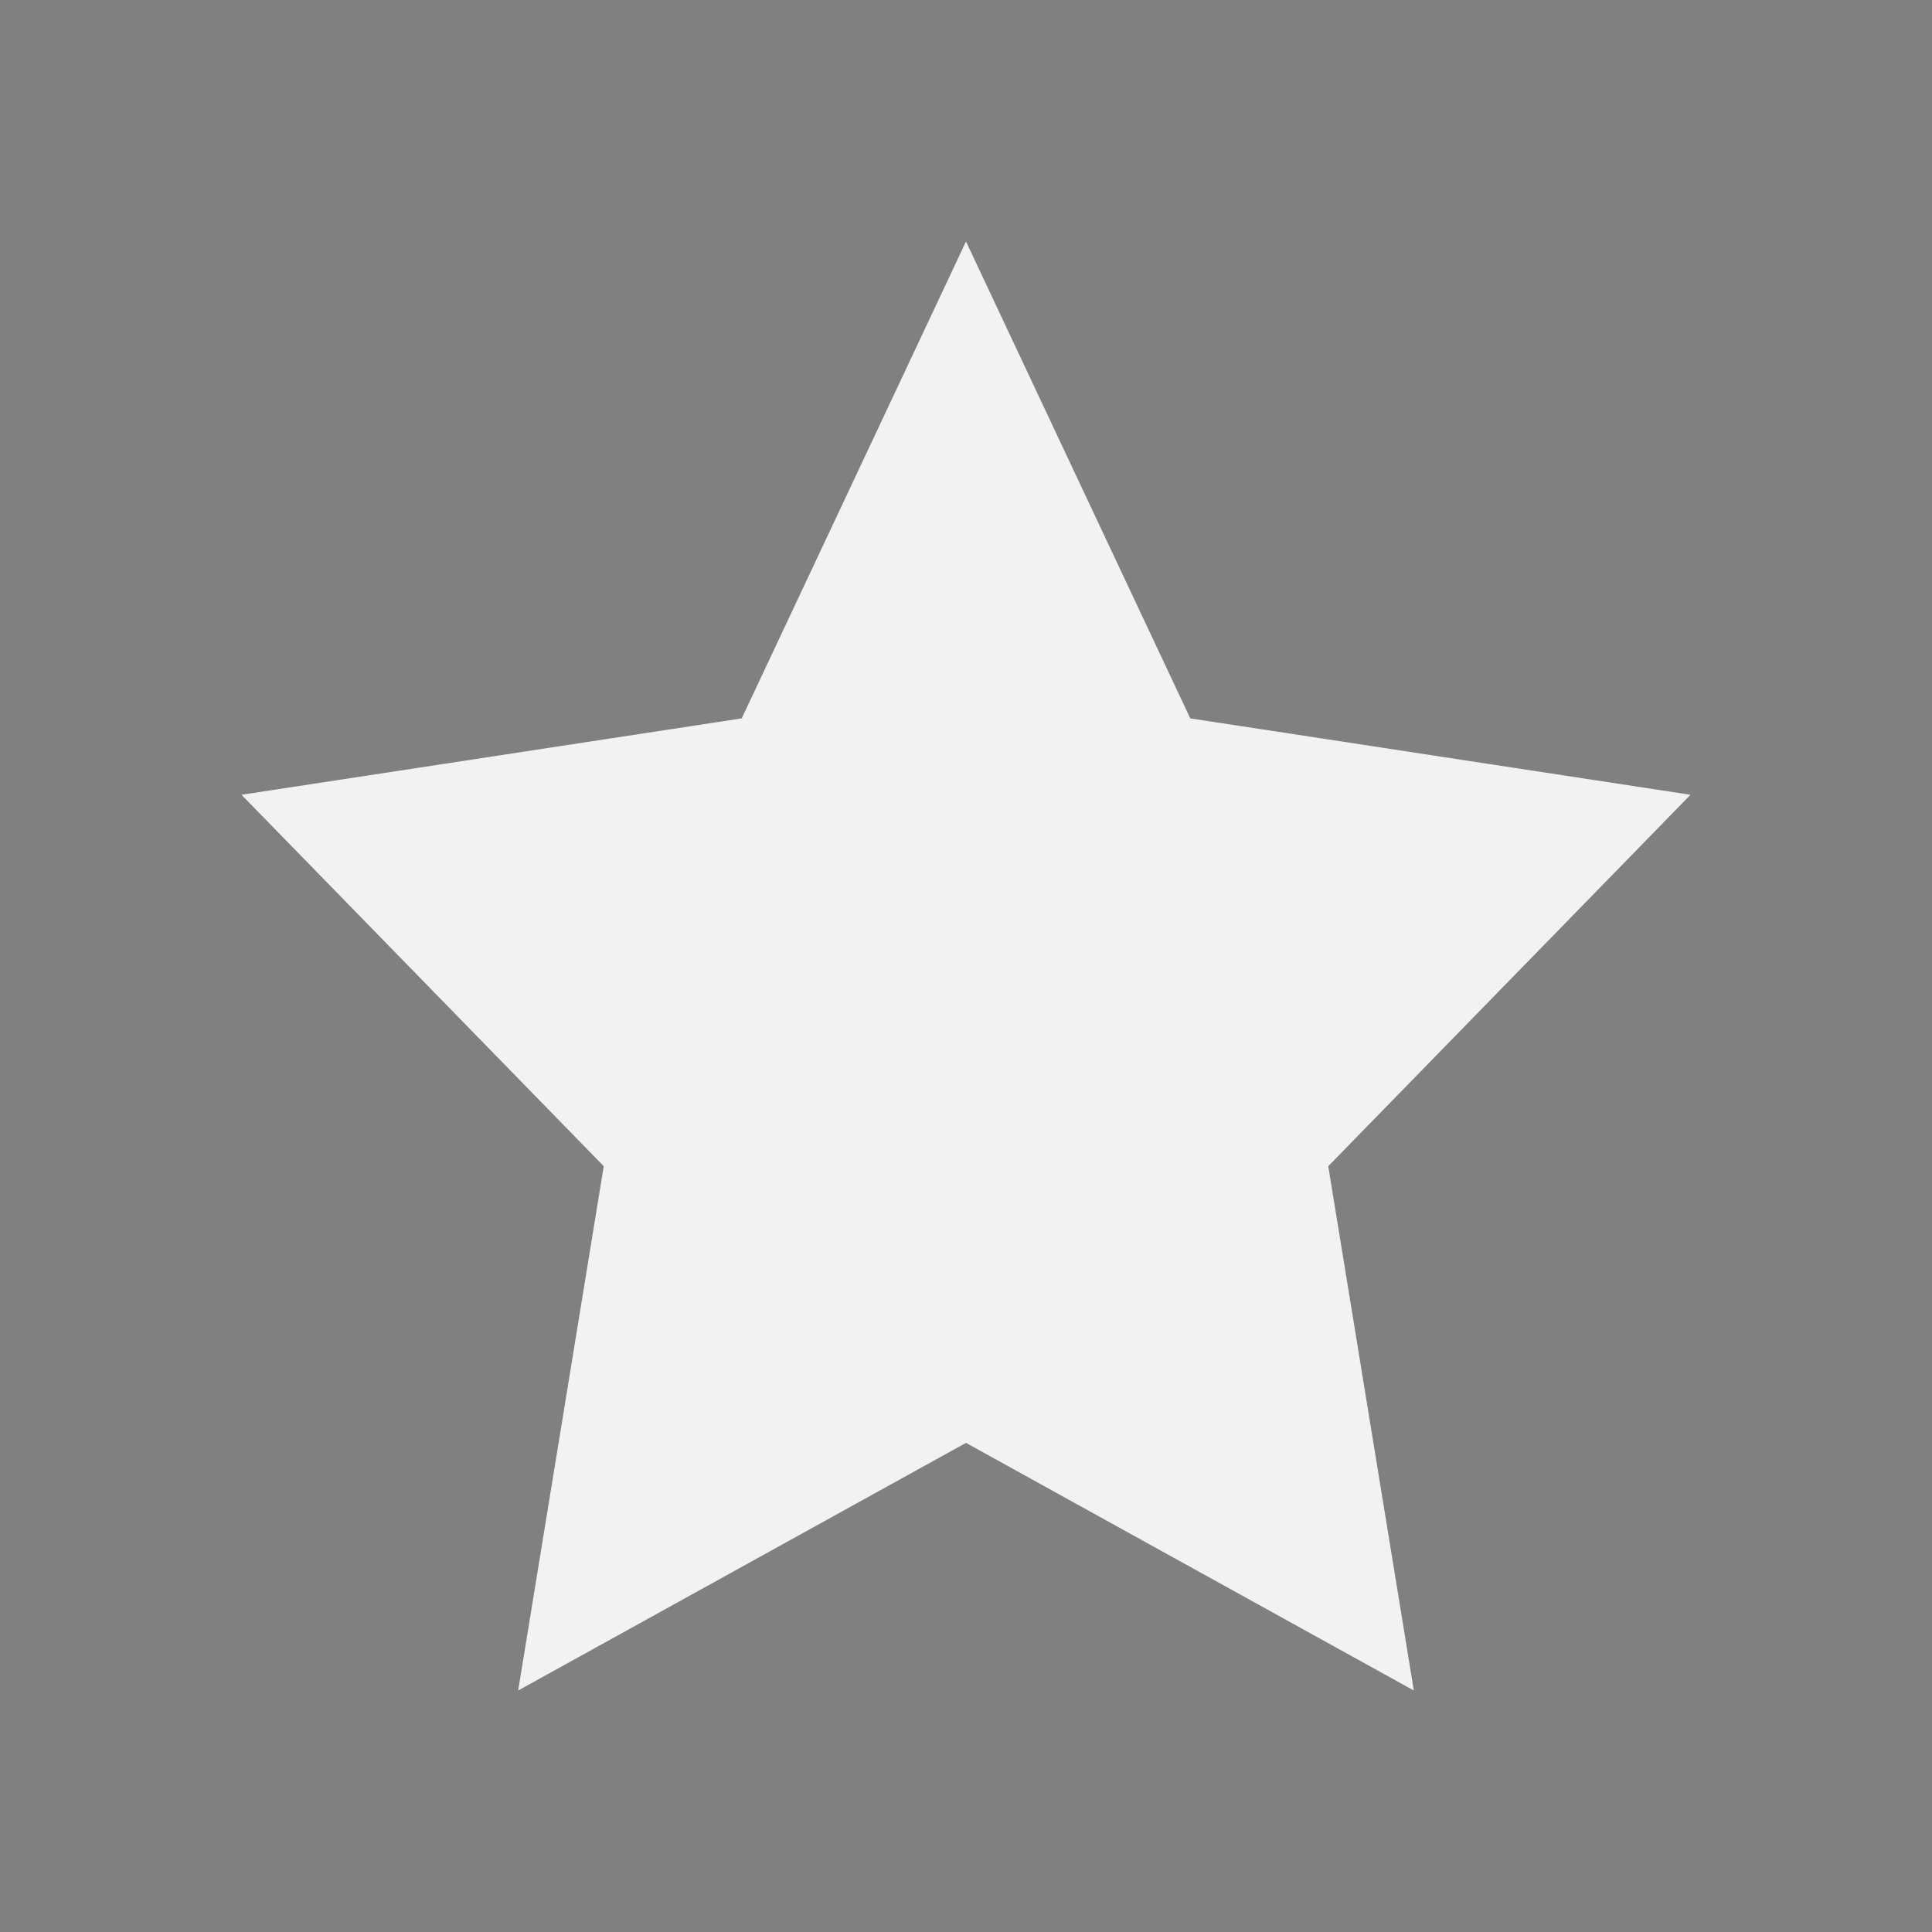 <?xml version="1.0" encoding="UTF-8" standalone="no"?>
<!-- Created with Inkscape (http://www.inkscape.org/) -->

<svg
   xmlns:dc="http://purl.org/dc/elements/1.1/"
   xmlns:cc="http://creativecommons.org/ns#"
   xmlns:rdf="http://www.w3.org/1999/02/22-rdf-syntax-ns#"
   xmlns:svg="http://www.w3.org/2000/svg"
   xmlns="http://www.w3.org/2000/svg"
   xmlns:sodipodi="http://sodipodi.sourceforge.net/DTD/sodipodi-0.dtd"
   xmlns:inkscape="http://www.inkscape.org/namespaces/inkscape"
   id="svg3738"
   height="24"
   width="24"
   version="1.1"
   inkscape:version="0.92.3 (2405546, 2018-03-11)"
   sodipodi:docname="bookmarks.svg">
  <rect width="100%" height="100%" fill="#808080" stroke="none"/>
  <defs
     id="defs8" />
  <sodipodi:namedview
     pagecolor="#969696"
     bordercolor="#666666"
     borderopacity="1"
     objecttolerance="10"
     gridtolerance="10"
     guidetolerance="10"
     inkscape:pageopacity="0.58823529"
     inkscape:pageshadow="2"
     inkscape:window-width="1280"
     inkscape:window-height="980"
     id="namedview6"
     showgrid="false"
     inkscape:zoom="17.058951"
     inkscape:cx="21.906427"
     inkscape:cy="-1.8416085"
     inkscape:window-x="0"
     inkscape:window-y="0"
     inkscape:window-maximized="1"
     inkscape:current-layer="svg3738"
     inkscape:snap-grids="true"
     inkscape:snap-to-guides="true"
     showguides="true"
     inkscape:guide-bbox="true">
    <inkscape:grid
       type="xygrid"
       id="grid2985"
       empspacing="5"
       visible="true"
       enabled="true"
       snapvisiblegridlinesonly="true" />
  </sodipodi:namedview>
  <g
     id="bookmarks">
    <rect
       y="0"
       x="0"
       height="24"
       width="24"
       id="rect2991"
       style="opacity:0.01;fill:#000000;fill-opacity:0.004;stroke:none" />
    <path
       style="opacity:0;fill:#000000;fill-opacity:0;stroke:none"
       d="m 12,4 -2.786,5.924 -6.214,0.949 4.5,4.614 L 6.437,22 12,18.924 17.563,22 l -1.063,-6.513 4.5,-4.614 L 14.786,9.924 12,4 Z"
       id="path4114-4-5"
       inkscape:connector-curvature="0"
       class="ColorScheme-Text" />
    <path
       style="fill:#f2f2f2;fill-opacity:1;stroke:none"
       d="m 12,3 -2.786,5.924 -6.214,0.949 4.5,4.614 -1.063,6.513 5.563,-3.076 5.563,3.076 -1.063,-6.513 4.5,-4.614 L 14.786,8.924 12,3 Z"
       id="path4114-4"
       inkscape:connector-curvature="0"
       class="ColorScheme-Text" />
  </g>
</svg>
